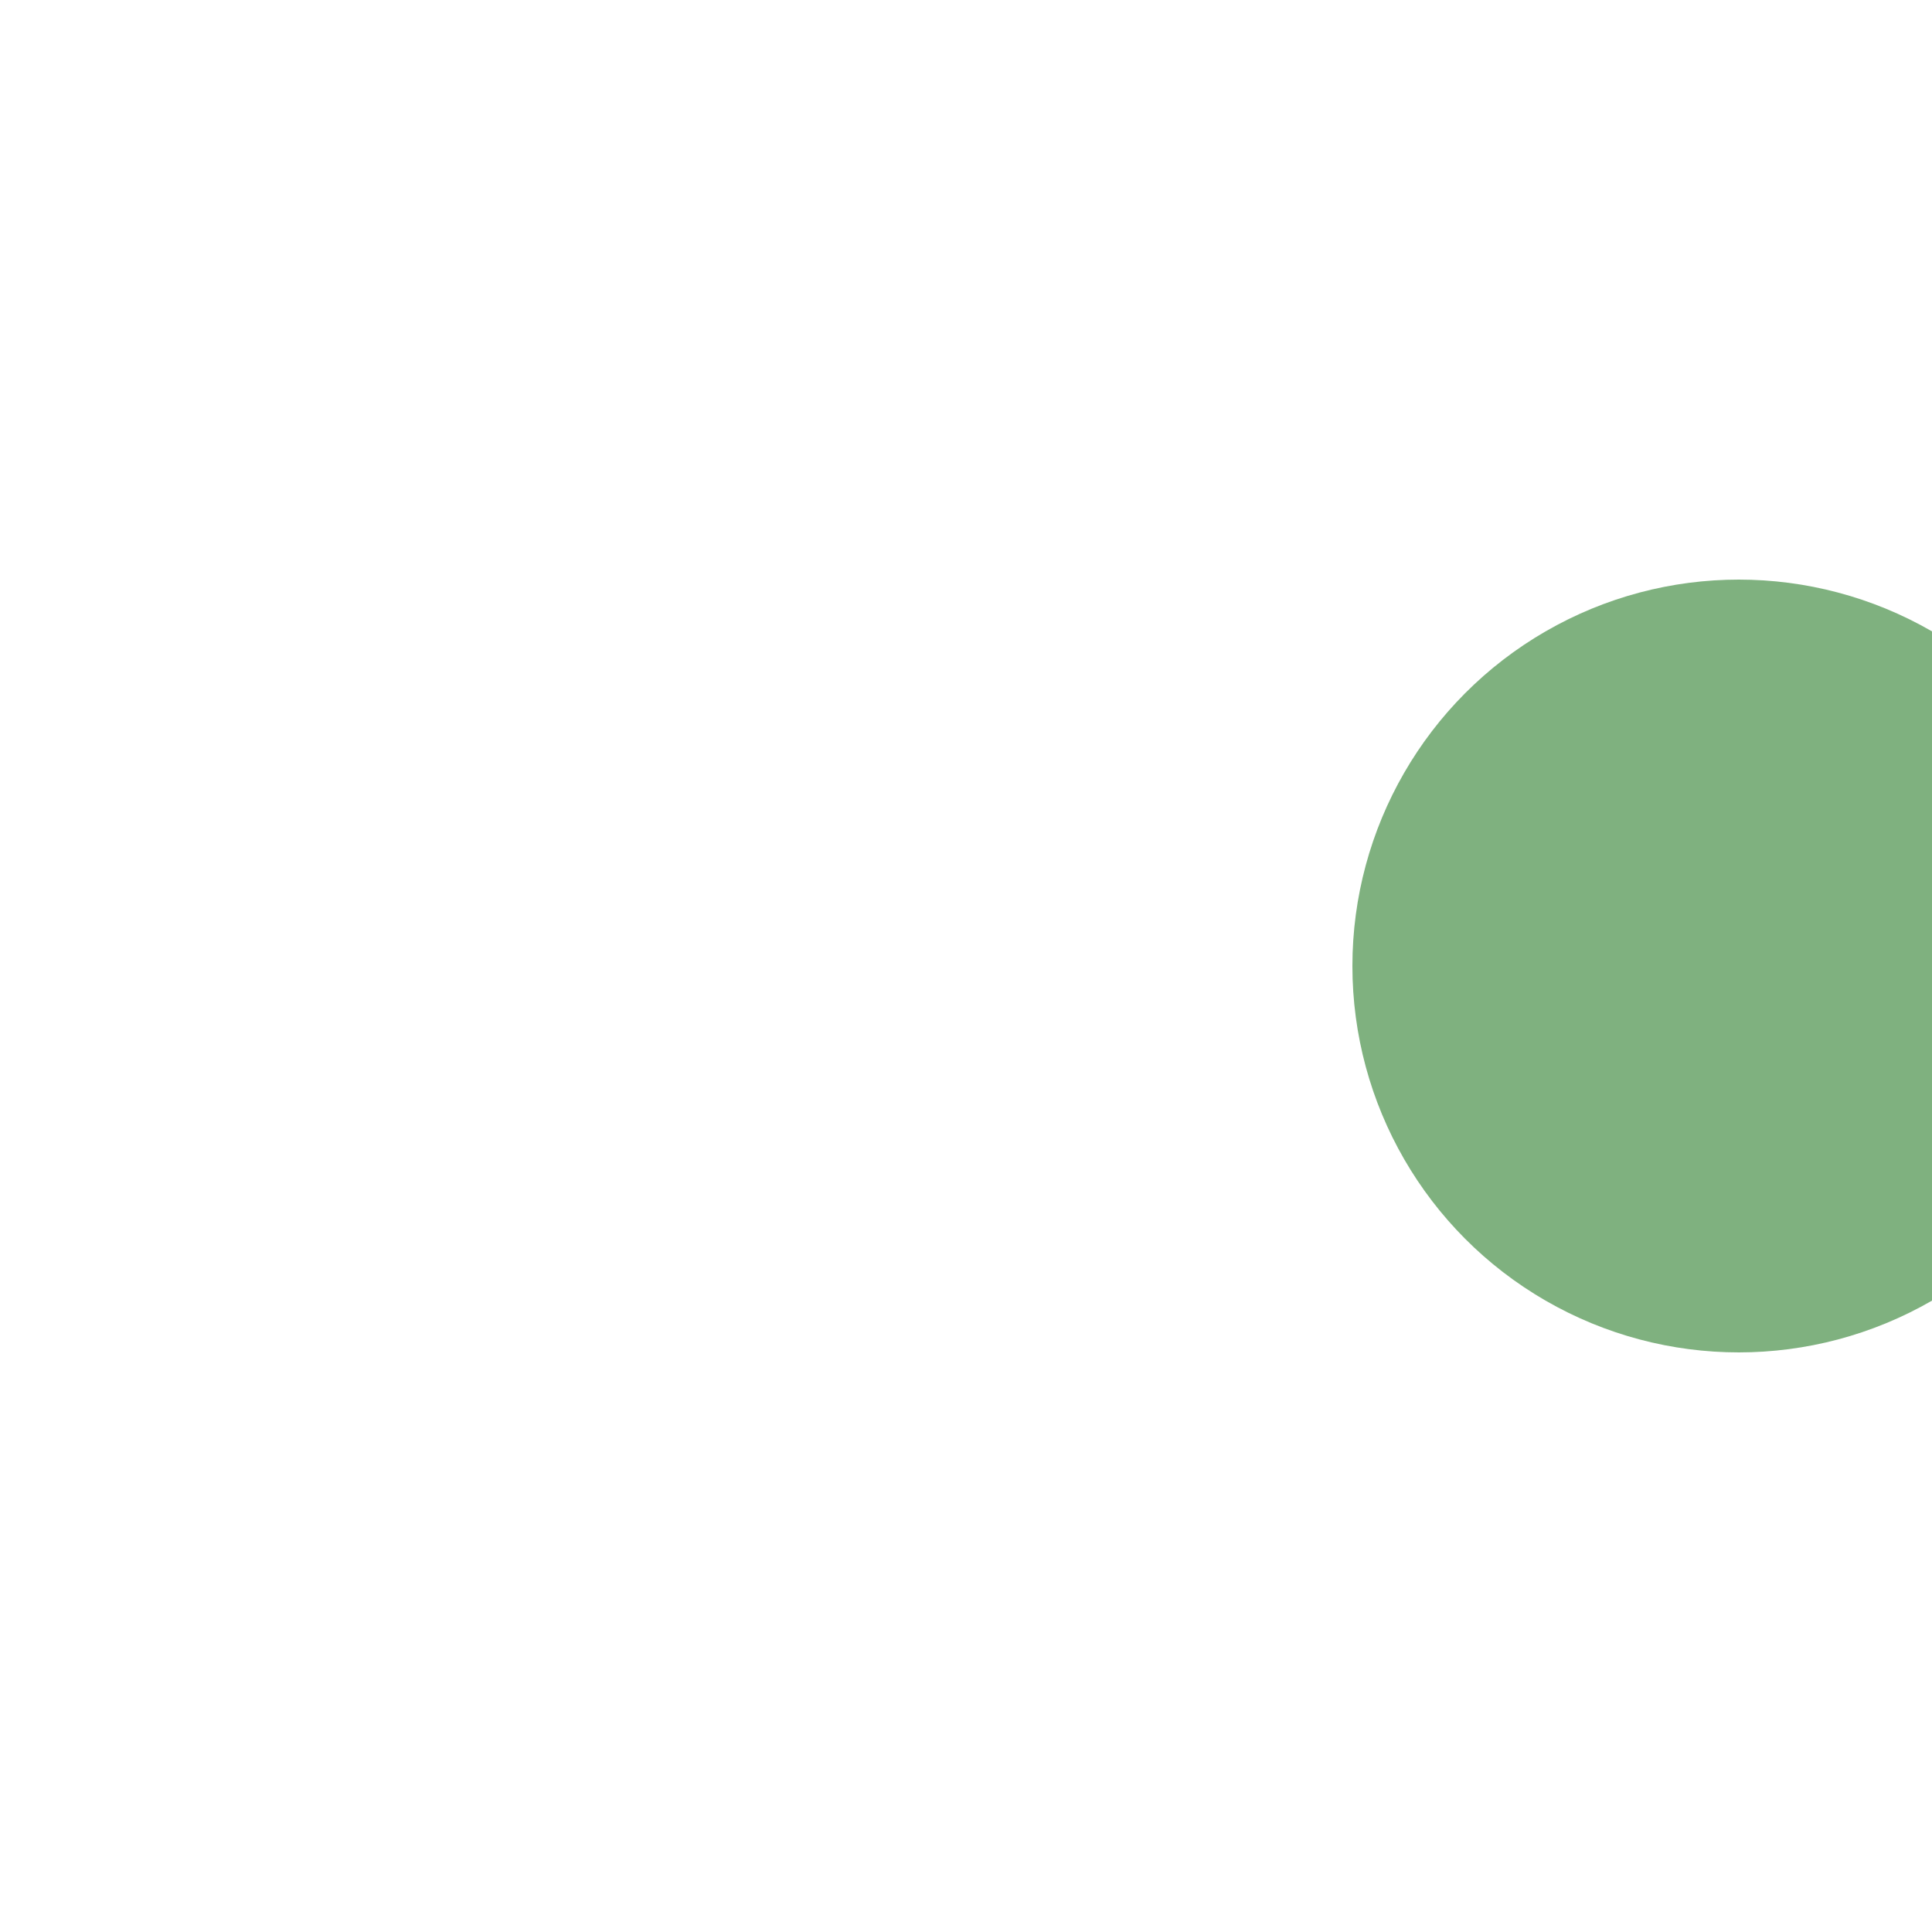 <svg viewBox="0 0 10 10" xmlns="http://www.w3.org/2000/svg"
     xmlns:xlink="http://www.w3.org/1999/xlink">
  <g opacity="0.25">
       <!-- entirely out of bounds -->
       <circle cx="5" cy="13" r="3" fill="red" />
  </g>
  <g opacity="0.5">
       <!-- partially out of bounds -->
       <circle cx="9" cy="5" r="2" fill="darkgreen" />
       <!-- entirely out of bounds -->
       <circle cx="5" cy="13" r="3" fill="red" />
  </g>
</svg>
